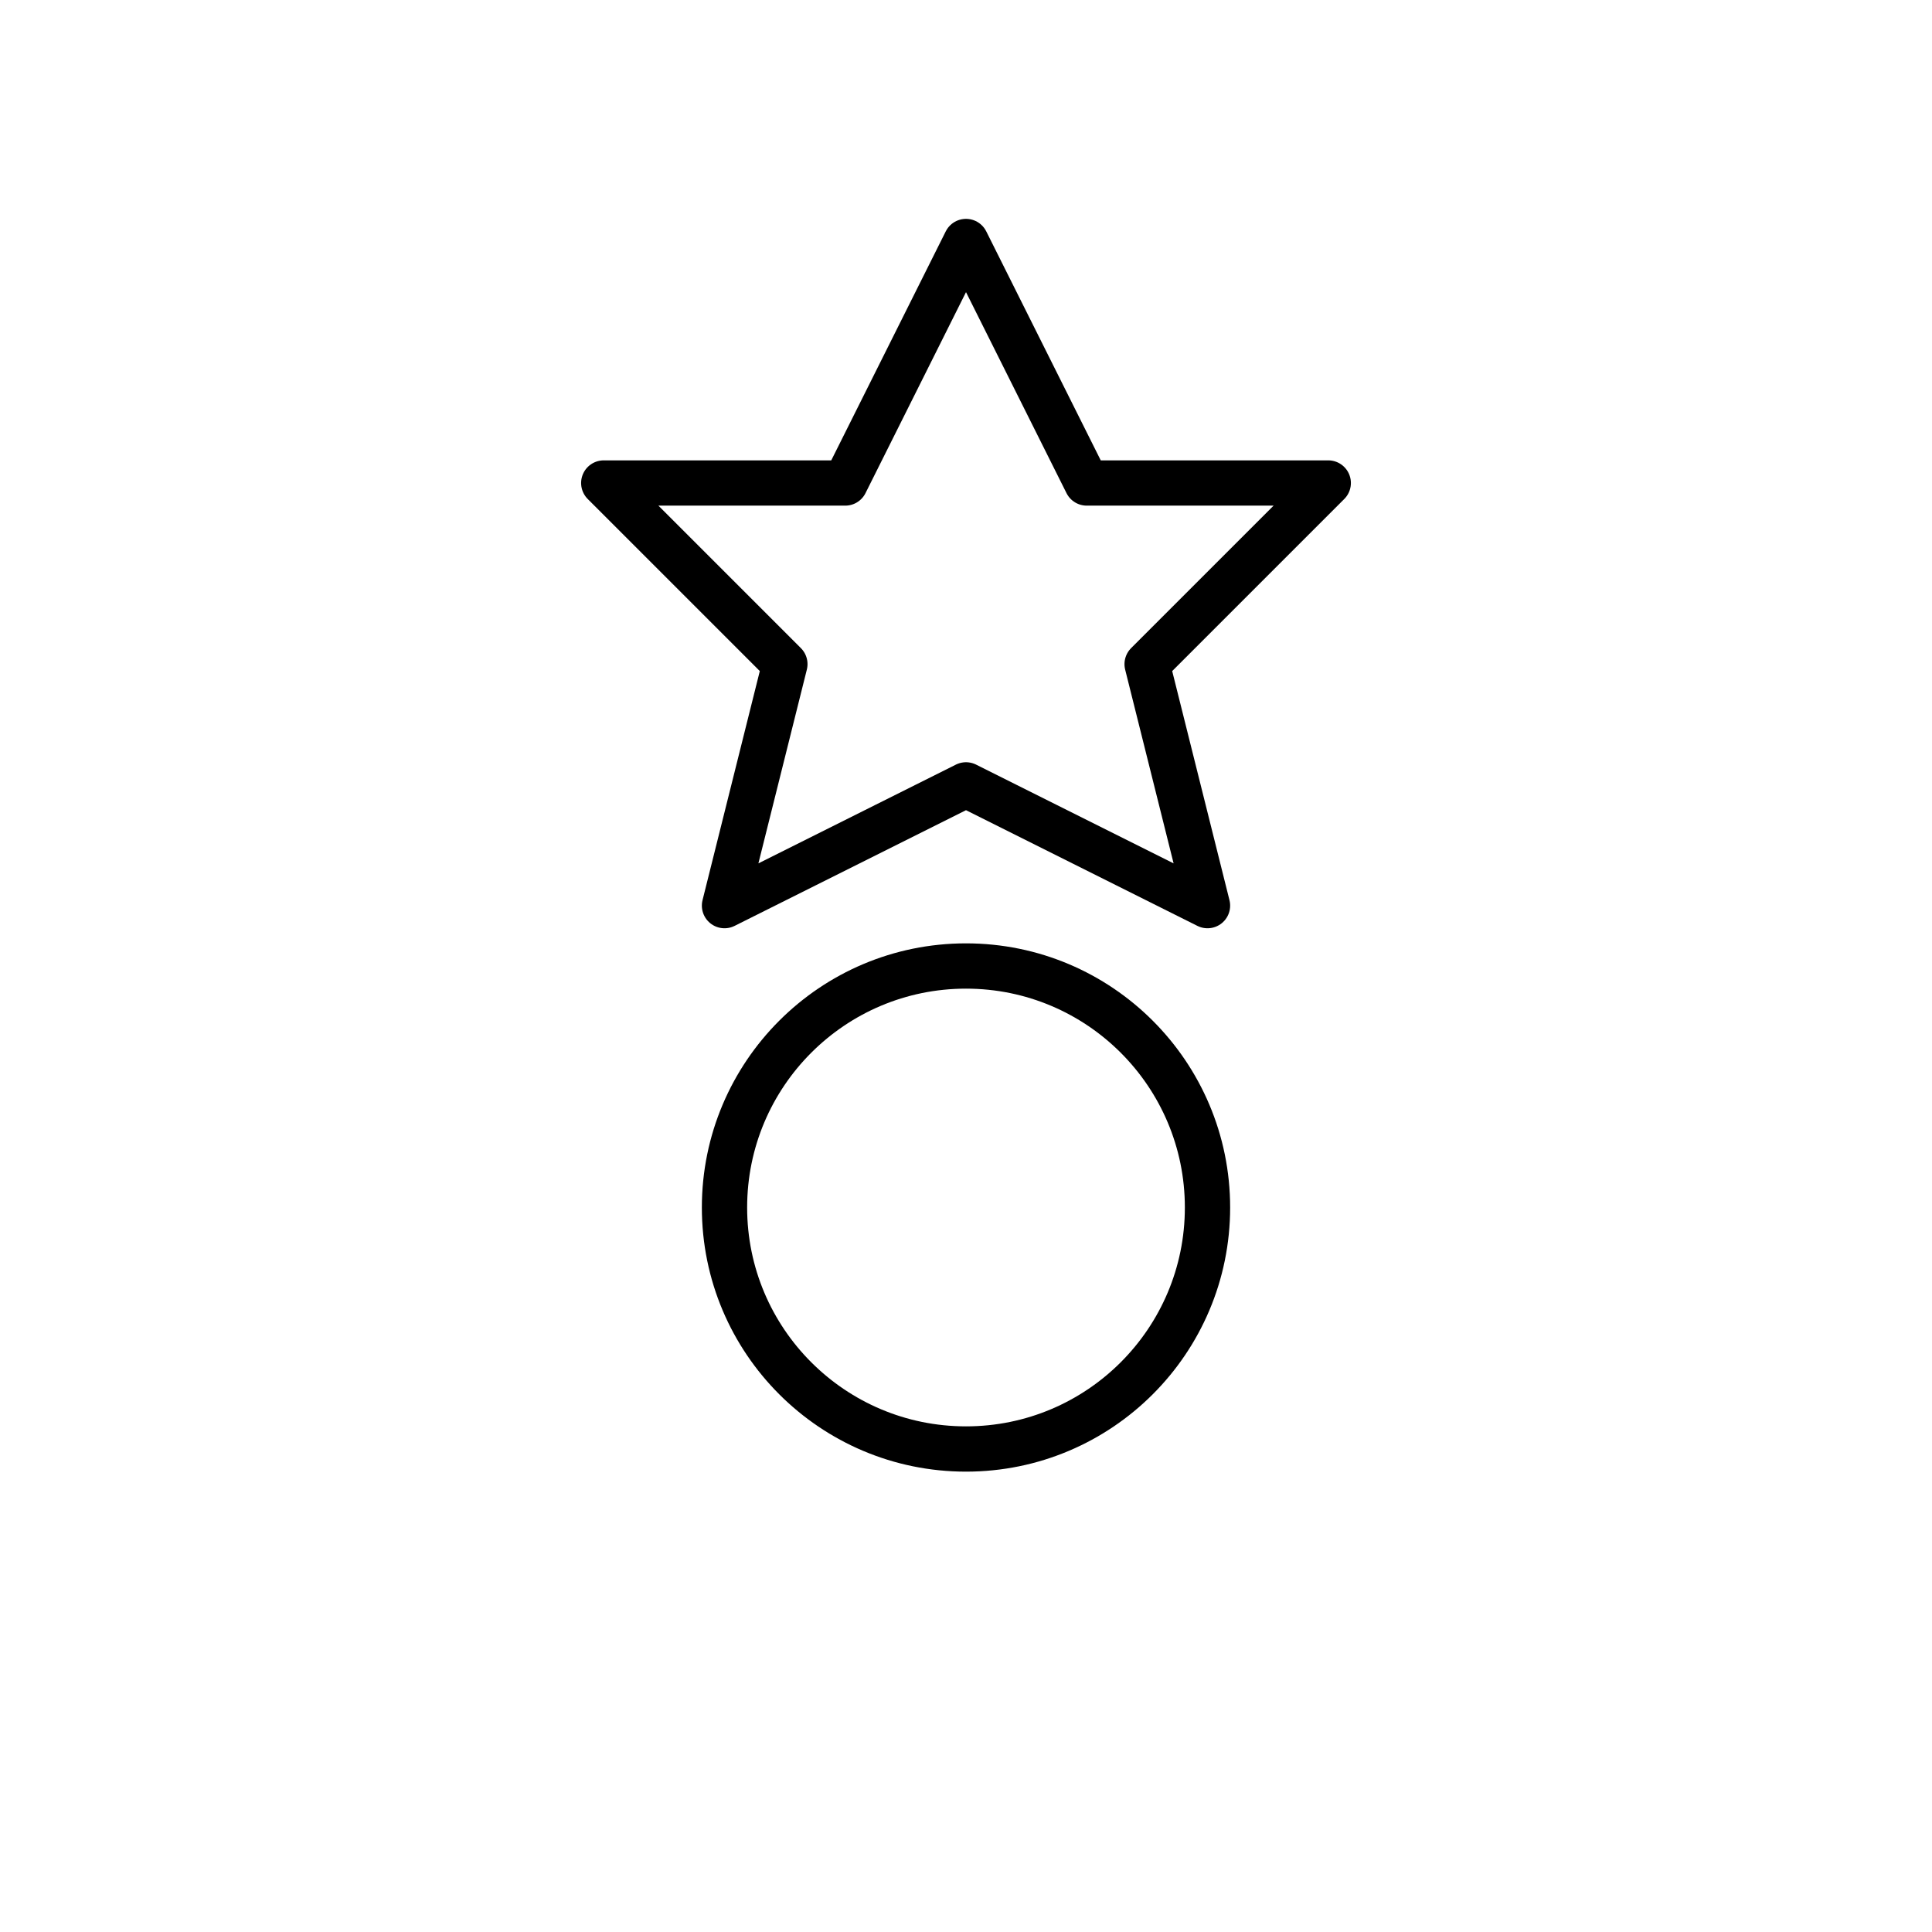 <svg width="64" height="64" viewBox="0 0 64 64" fill="none" xmlns="http://www.w3.org/2000/svg">
  <path d="M32 8L36 16H44L38 22L40 30L32 26L24 30L26 22L20 16H28L32 8Z" stroke="currentColor" stroke-width="1.5" stroke-linecap="round" stroke-linejoin="round"/>
  <circle cx="32" cy="40" r="8" stroke="currentColor" stroke-width="1.5"/>
</svg>
